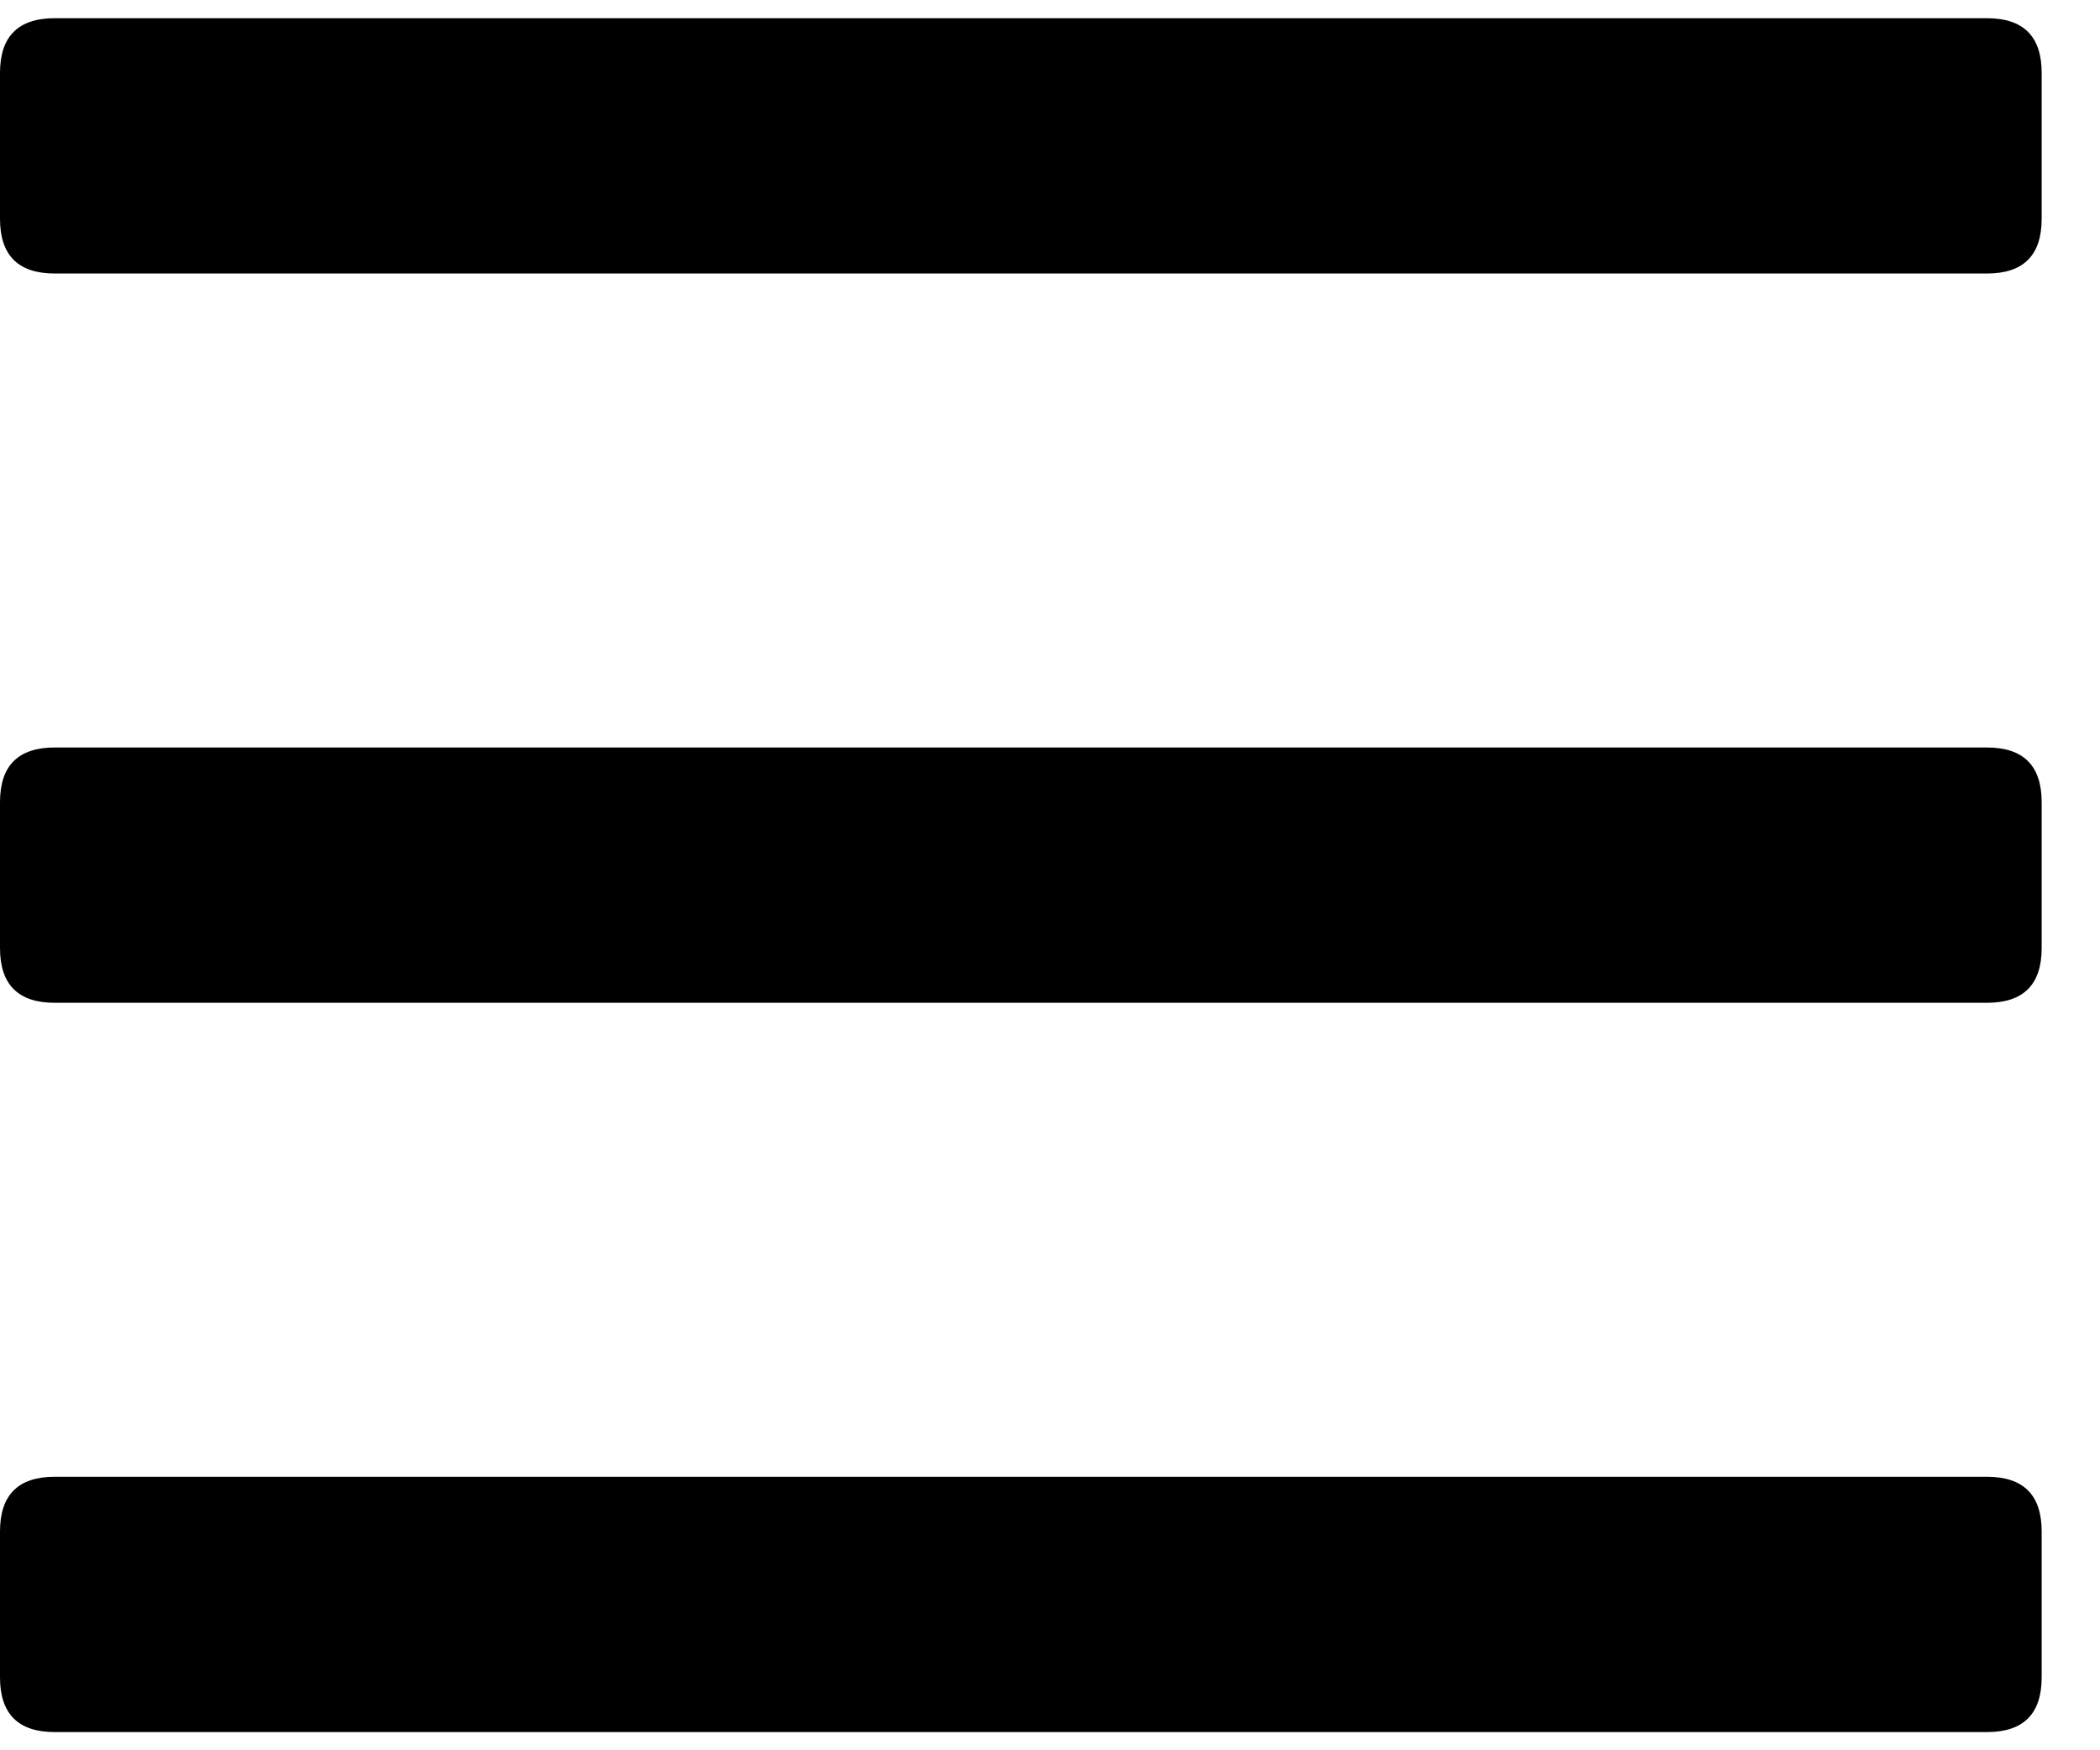 <svg width="18" height="15" viewBox="0 0 18 15" fill="none" xmlns="http://www.w3.org/2000/svg">
<path d="M17.031 2.344H0.469C0.156 2.344 0 2.188 0 1.875V0.625C0 0.312 0.156 0.156 0.469 0.156H17.031C17.344 0.156 17.5 0.312 17.5 0.625V1.875C17.5 2.188 17.344 2.344 17.031 2.344ZM17.031 8.594H0.469C0.156 8.594 0 8.438 0 8.125V6.875C0 6.562 0.156 6.406 0.469 6.406H17.031C17.344 6.406 17.5 6.562 17.5 6.875V8.125C17.5 8.438 17.344 8.594 17.031 8.594ZM17.031 14.844H0.469C0.156 14.844 0 14.688 0 14.375V13.125C0 12.812 0.156 12.656 0.469 12.656H17.031C17.344 12.656 17.5 12.812 17.5 13.125V14.375C17.5 14.688 17.344 14.844 17.031 14.844Z" fill="black"/>
</svg>
